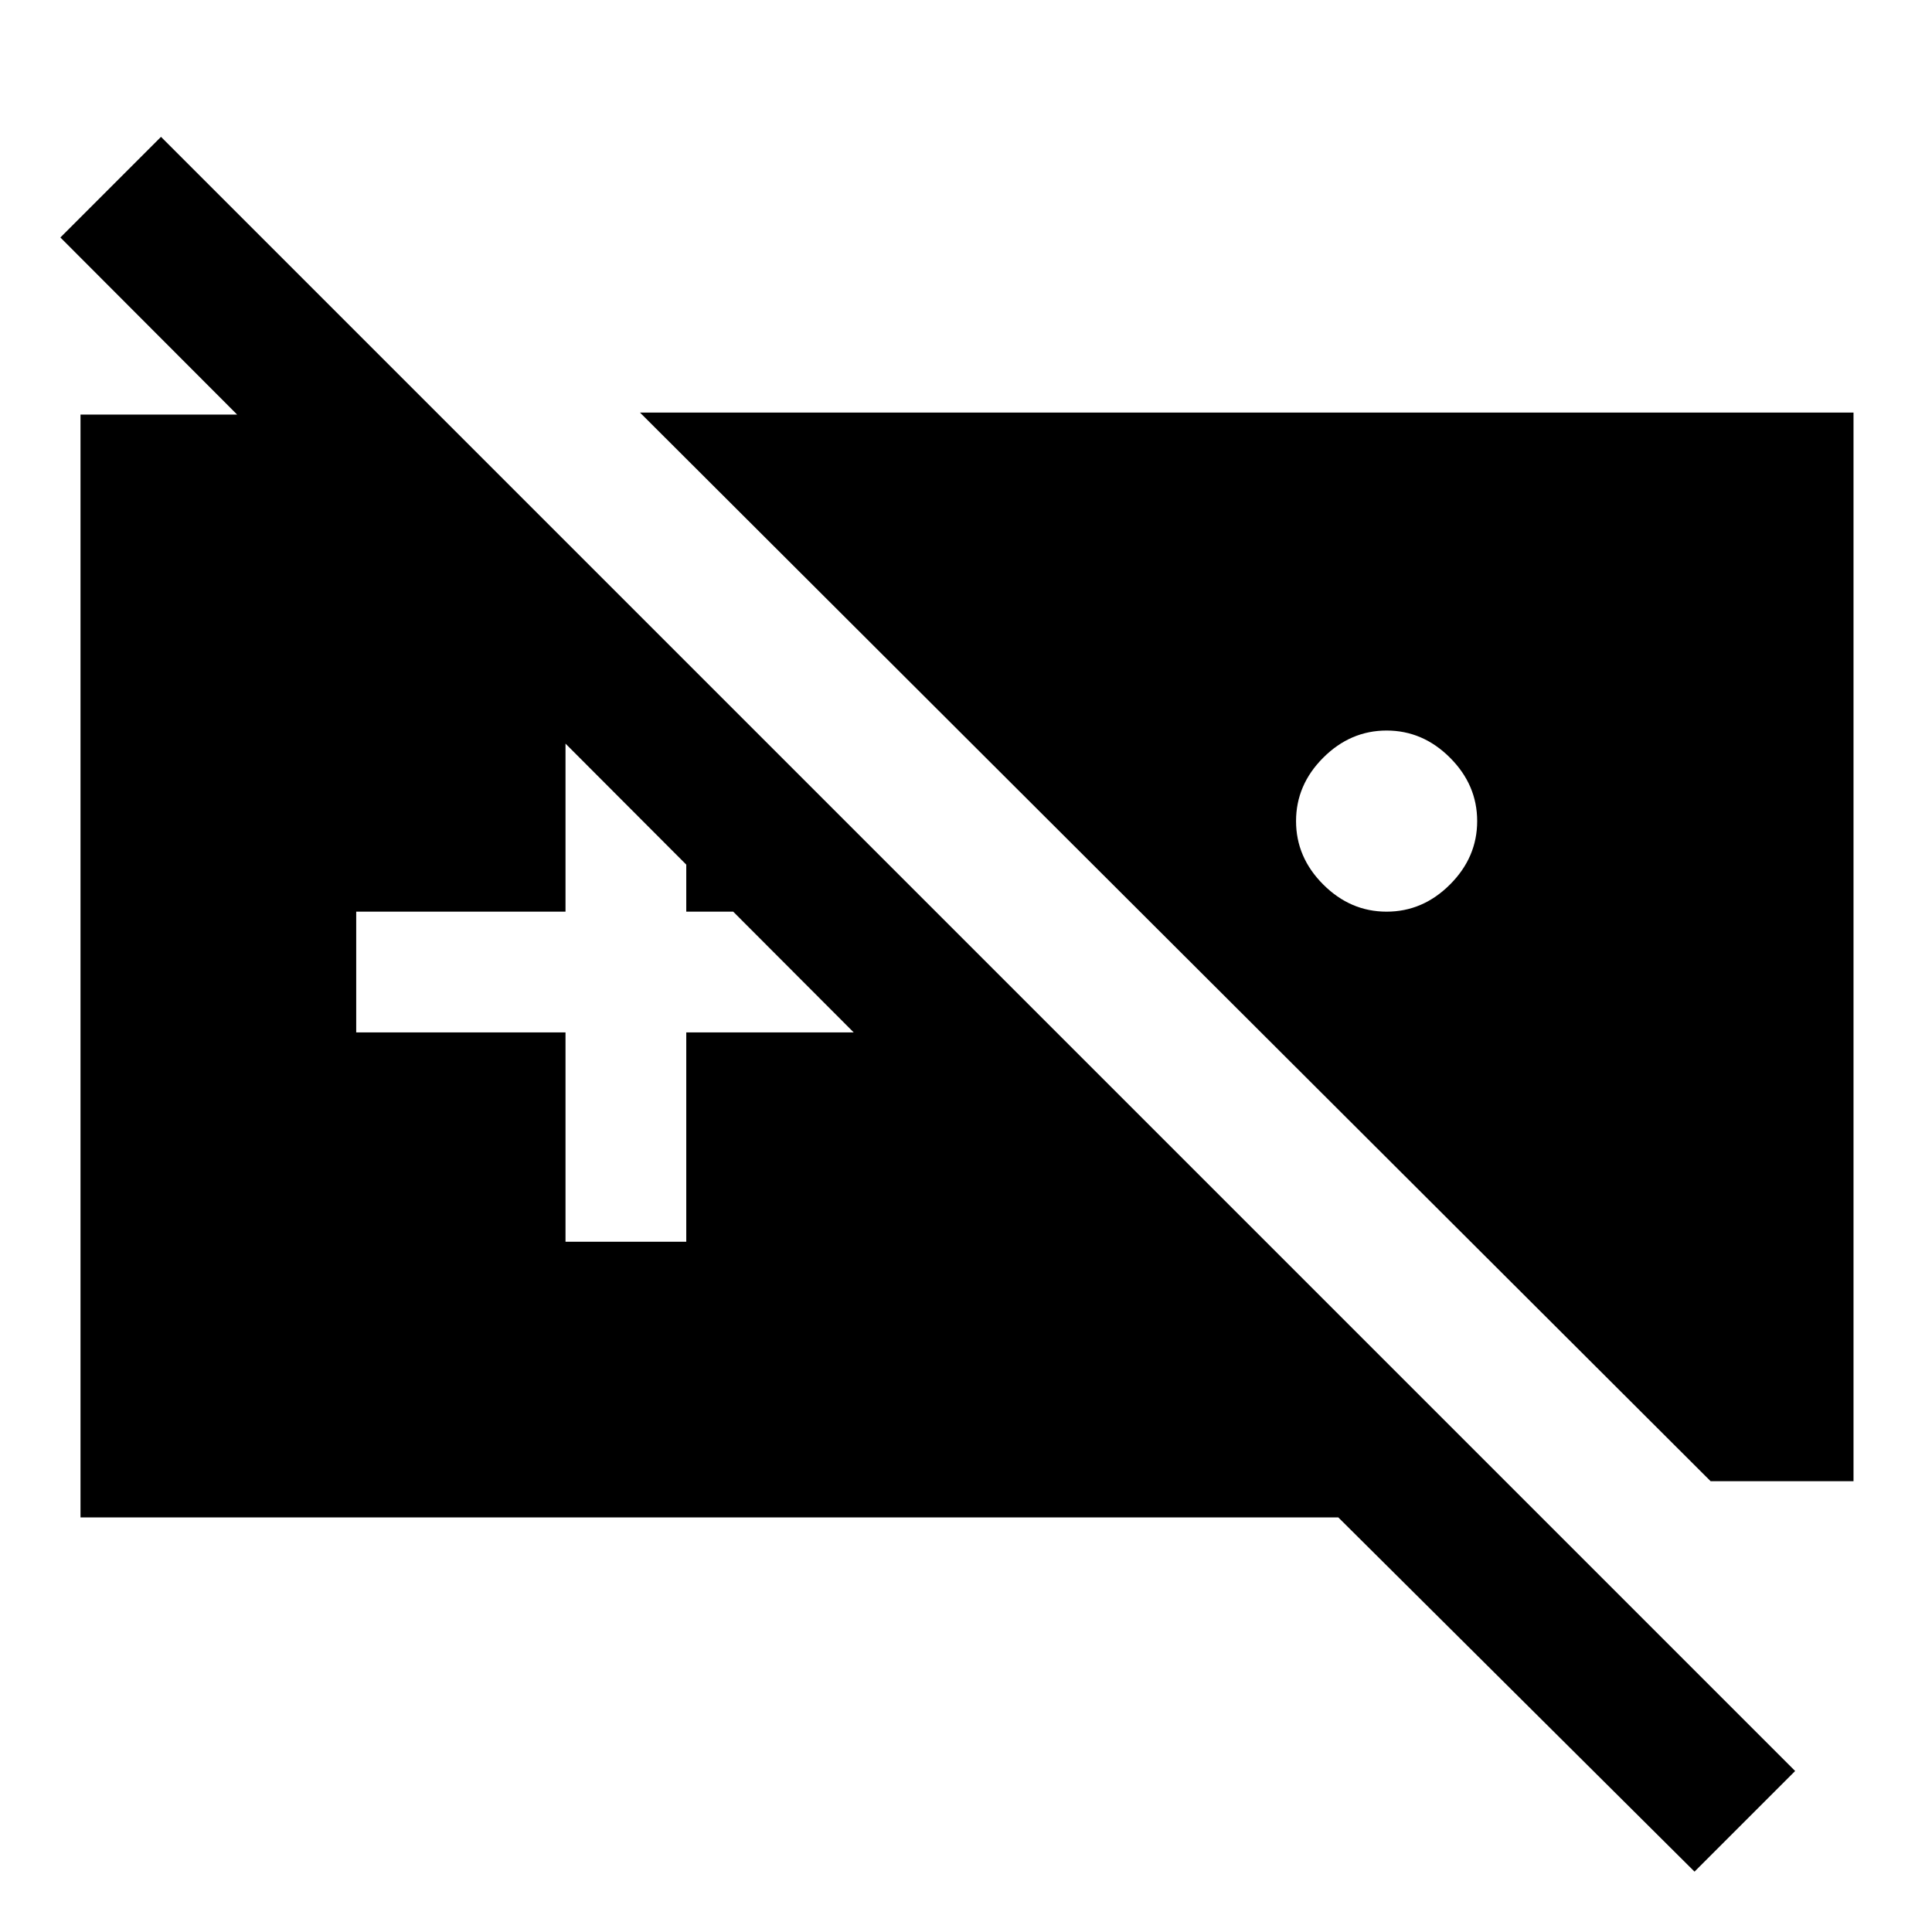 <svg xmlns="http://www.w3.org/2000/svg" width="48" height="48"><path d="M2 37.7V10.3h8.9l20.55 20.55H26.4L1.5 5.9 4 3.4 44.6 44l-2.5 2.5-8.85-8.8zm13.9-27.45h30.15V36.8H42.5zm18.55 7.9q-.9 0-1.575.675-.675.675-.675 1.575 0 .9.675 1.575.675.675 1.575.675.9 0 1.575-.675.675-.675.675-1.575 0-.9-.675-1.575-.675-.675-1.575-.675zm-20.4 12.7h3v-5.2h5.2v-3h-5.2v-5.2h-3v5.2h-5.2v3h5.2z"/></svg>